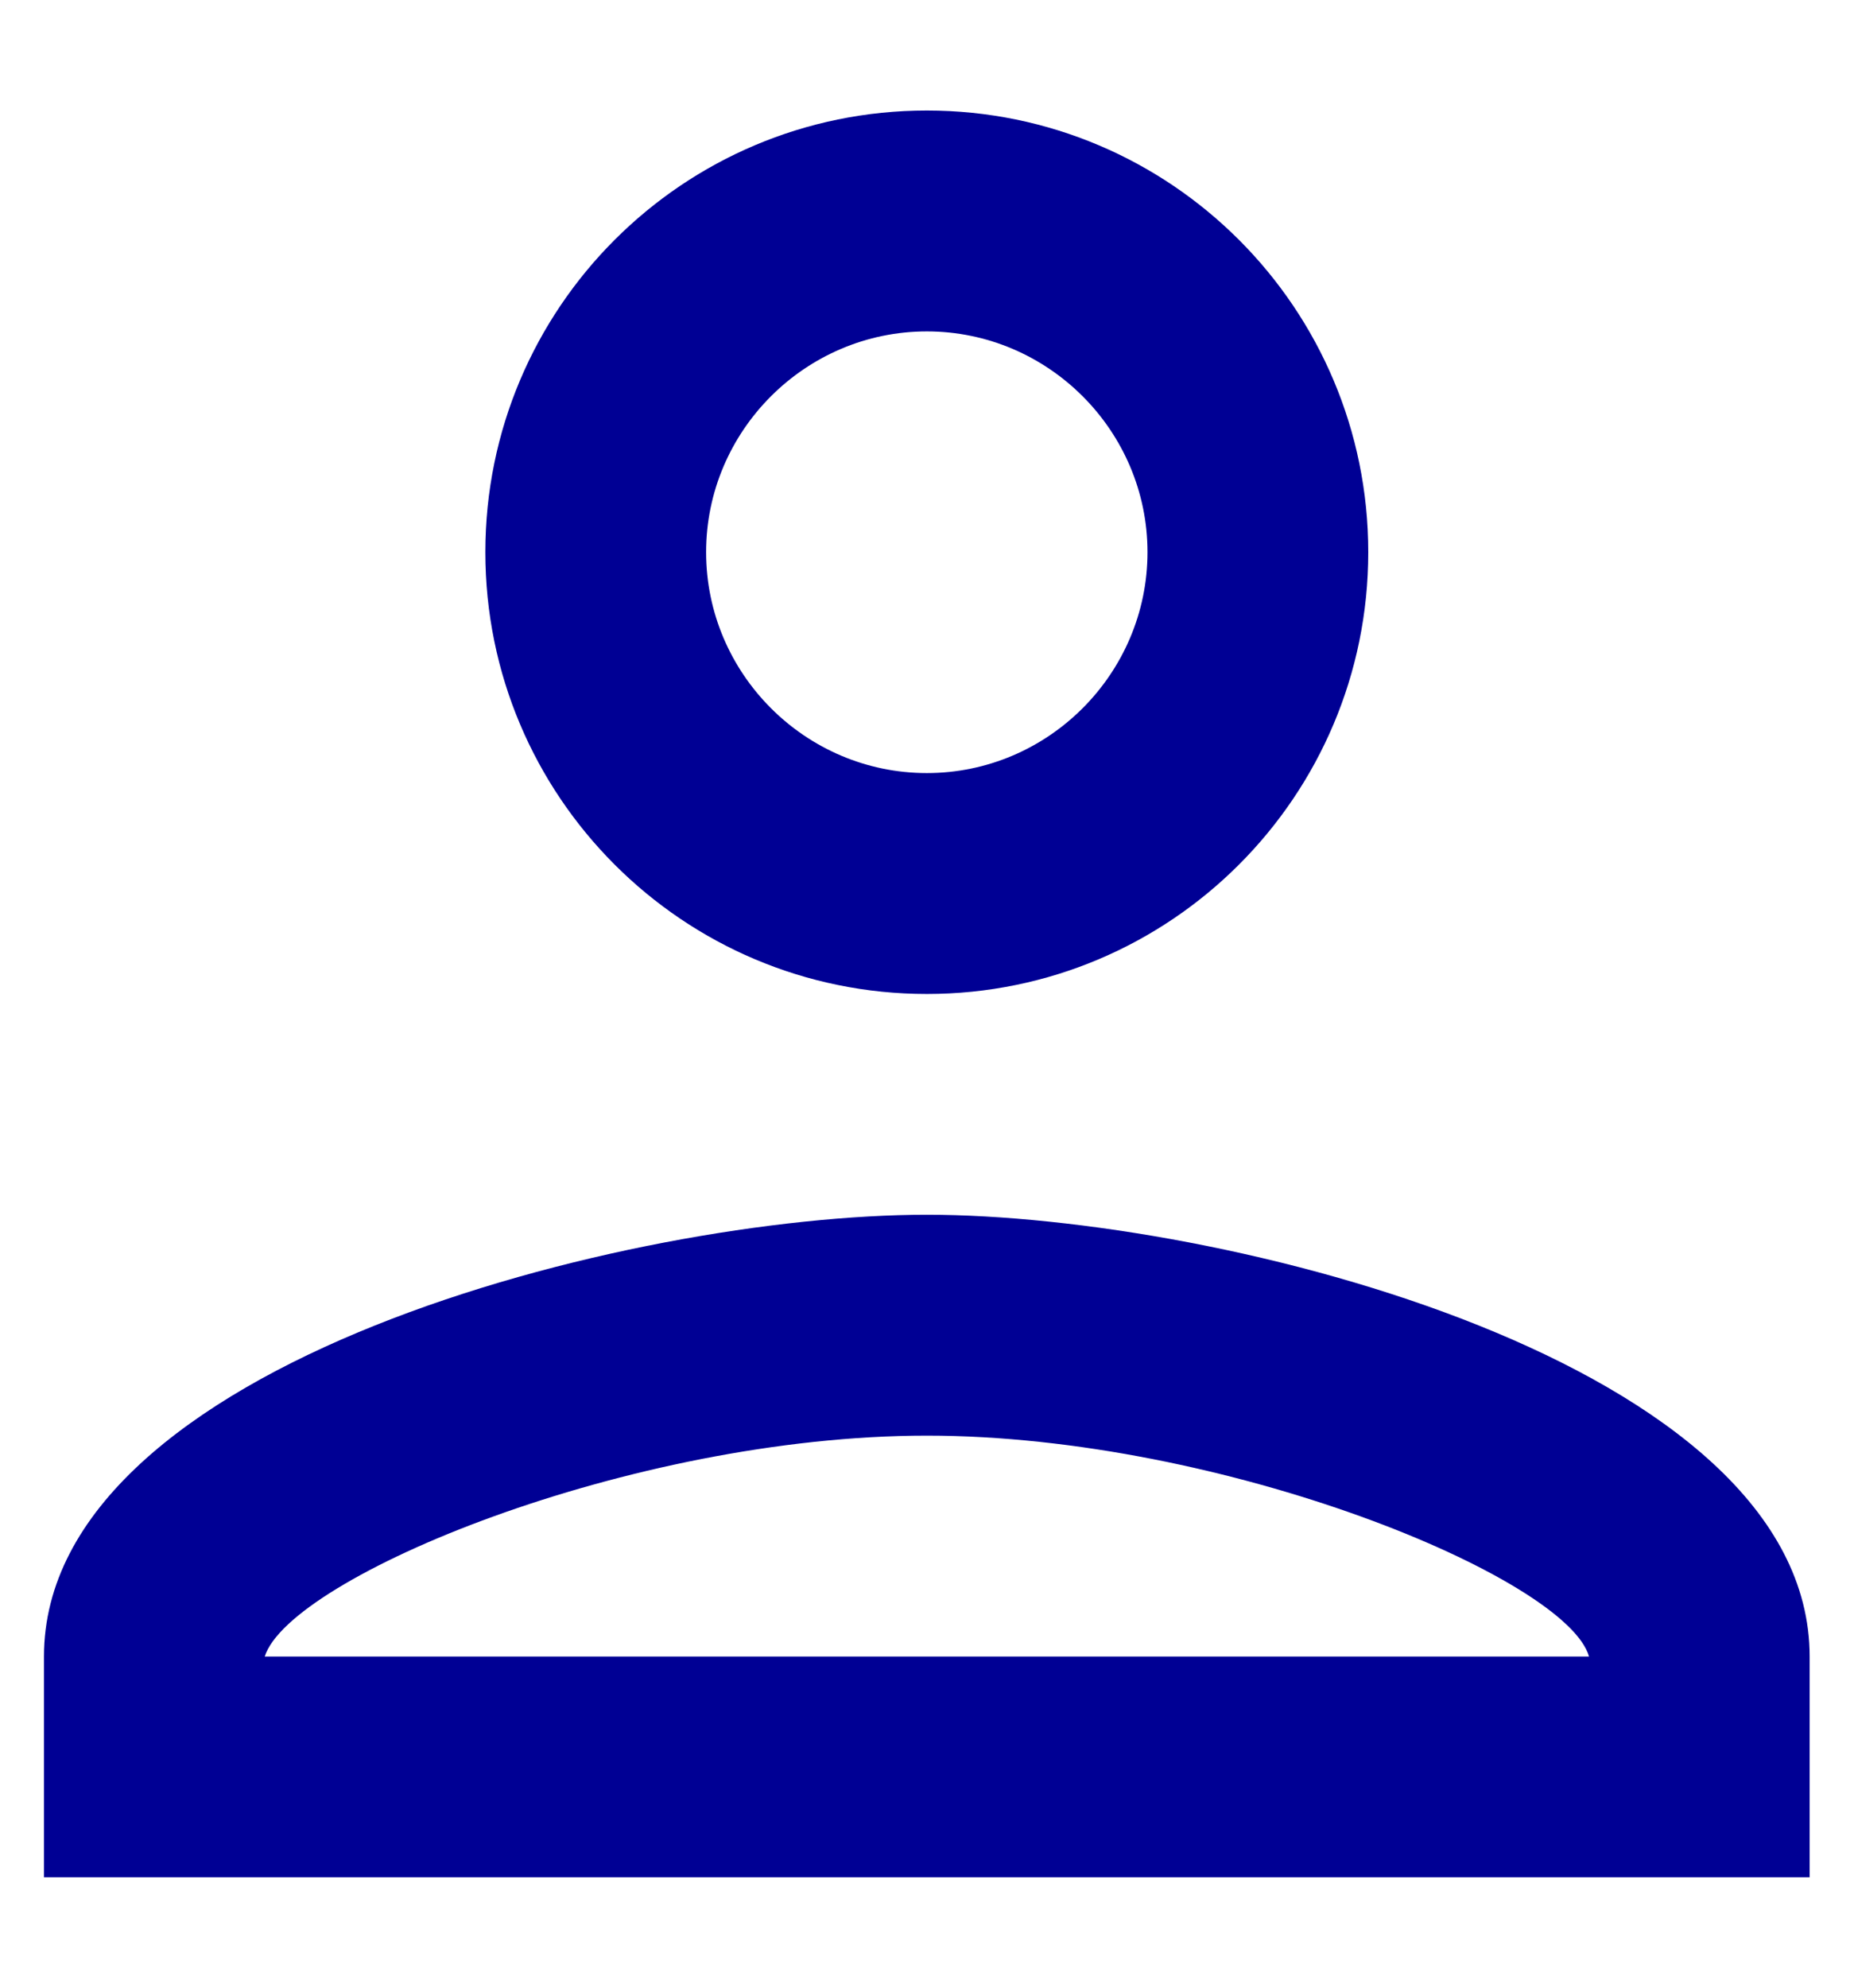 <svg width="14" height="15" viewBox="0 0 14 15" fill="none" xmlns="http://www.w3.org/2000/svg">
<path d="M6.999 2.501C7.915 2.501 8.665 3.251 8.665 4.167C8.665 5.084 7.915 5.834 6.999 5.834C6.082 5.834 5.332 5.084 5.332 4.167C5.332 3.251 6.082 2.501 6.999 2.501ZM6.999 10.834C9.249 10.834 11.832 11.909 11.999 12.501H1.999C2.19 11.901 4.757 10.834 6.999 10.834ZM6.999 0.834C5.157 0.834 3.665 2.326 3.665 4.167C3.665 6.009 5.157 7.501 6.999 7.501C8.84 7.501 10.332 6.009 10.332 4.167C10.332 2.326 8.84 0.834 6.999 0.834ZM6.999 9.167C4.774 9.167 0.332 10.284 0.332 12.501V14.167H13.665V12.501C13.665 10.284 9.224 9.167 6.999 9.167Z" fill="#000094"/>
</svg>
